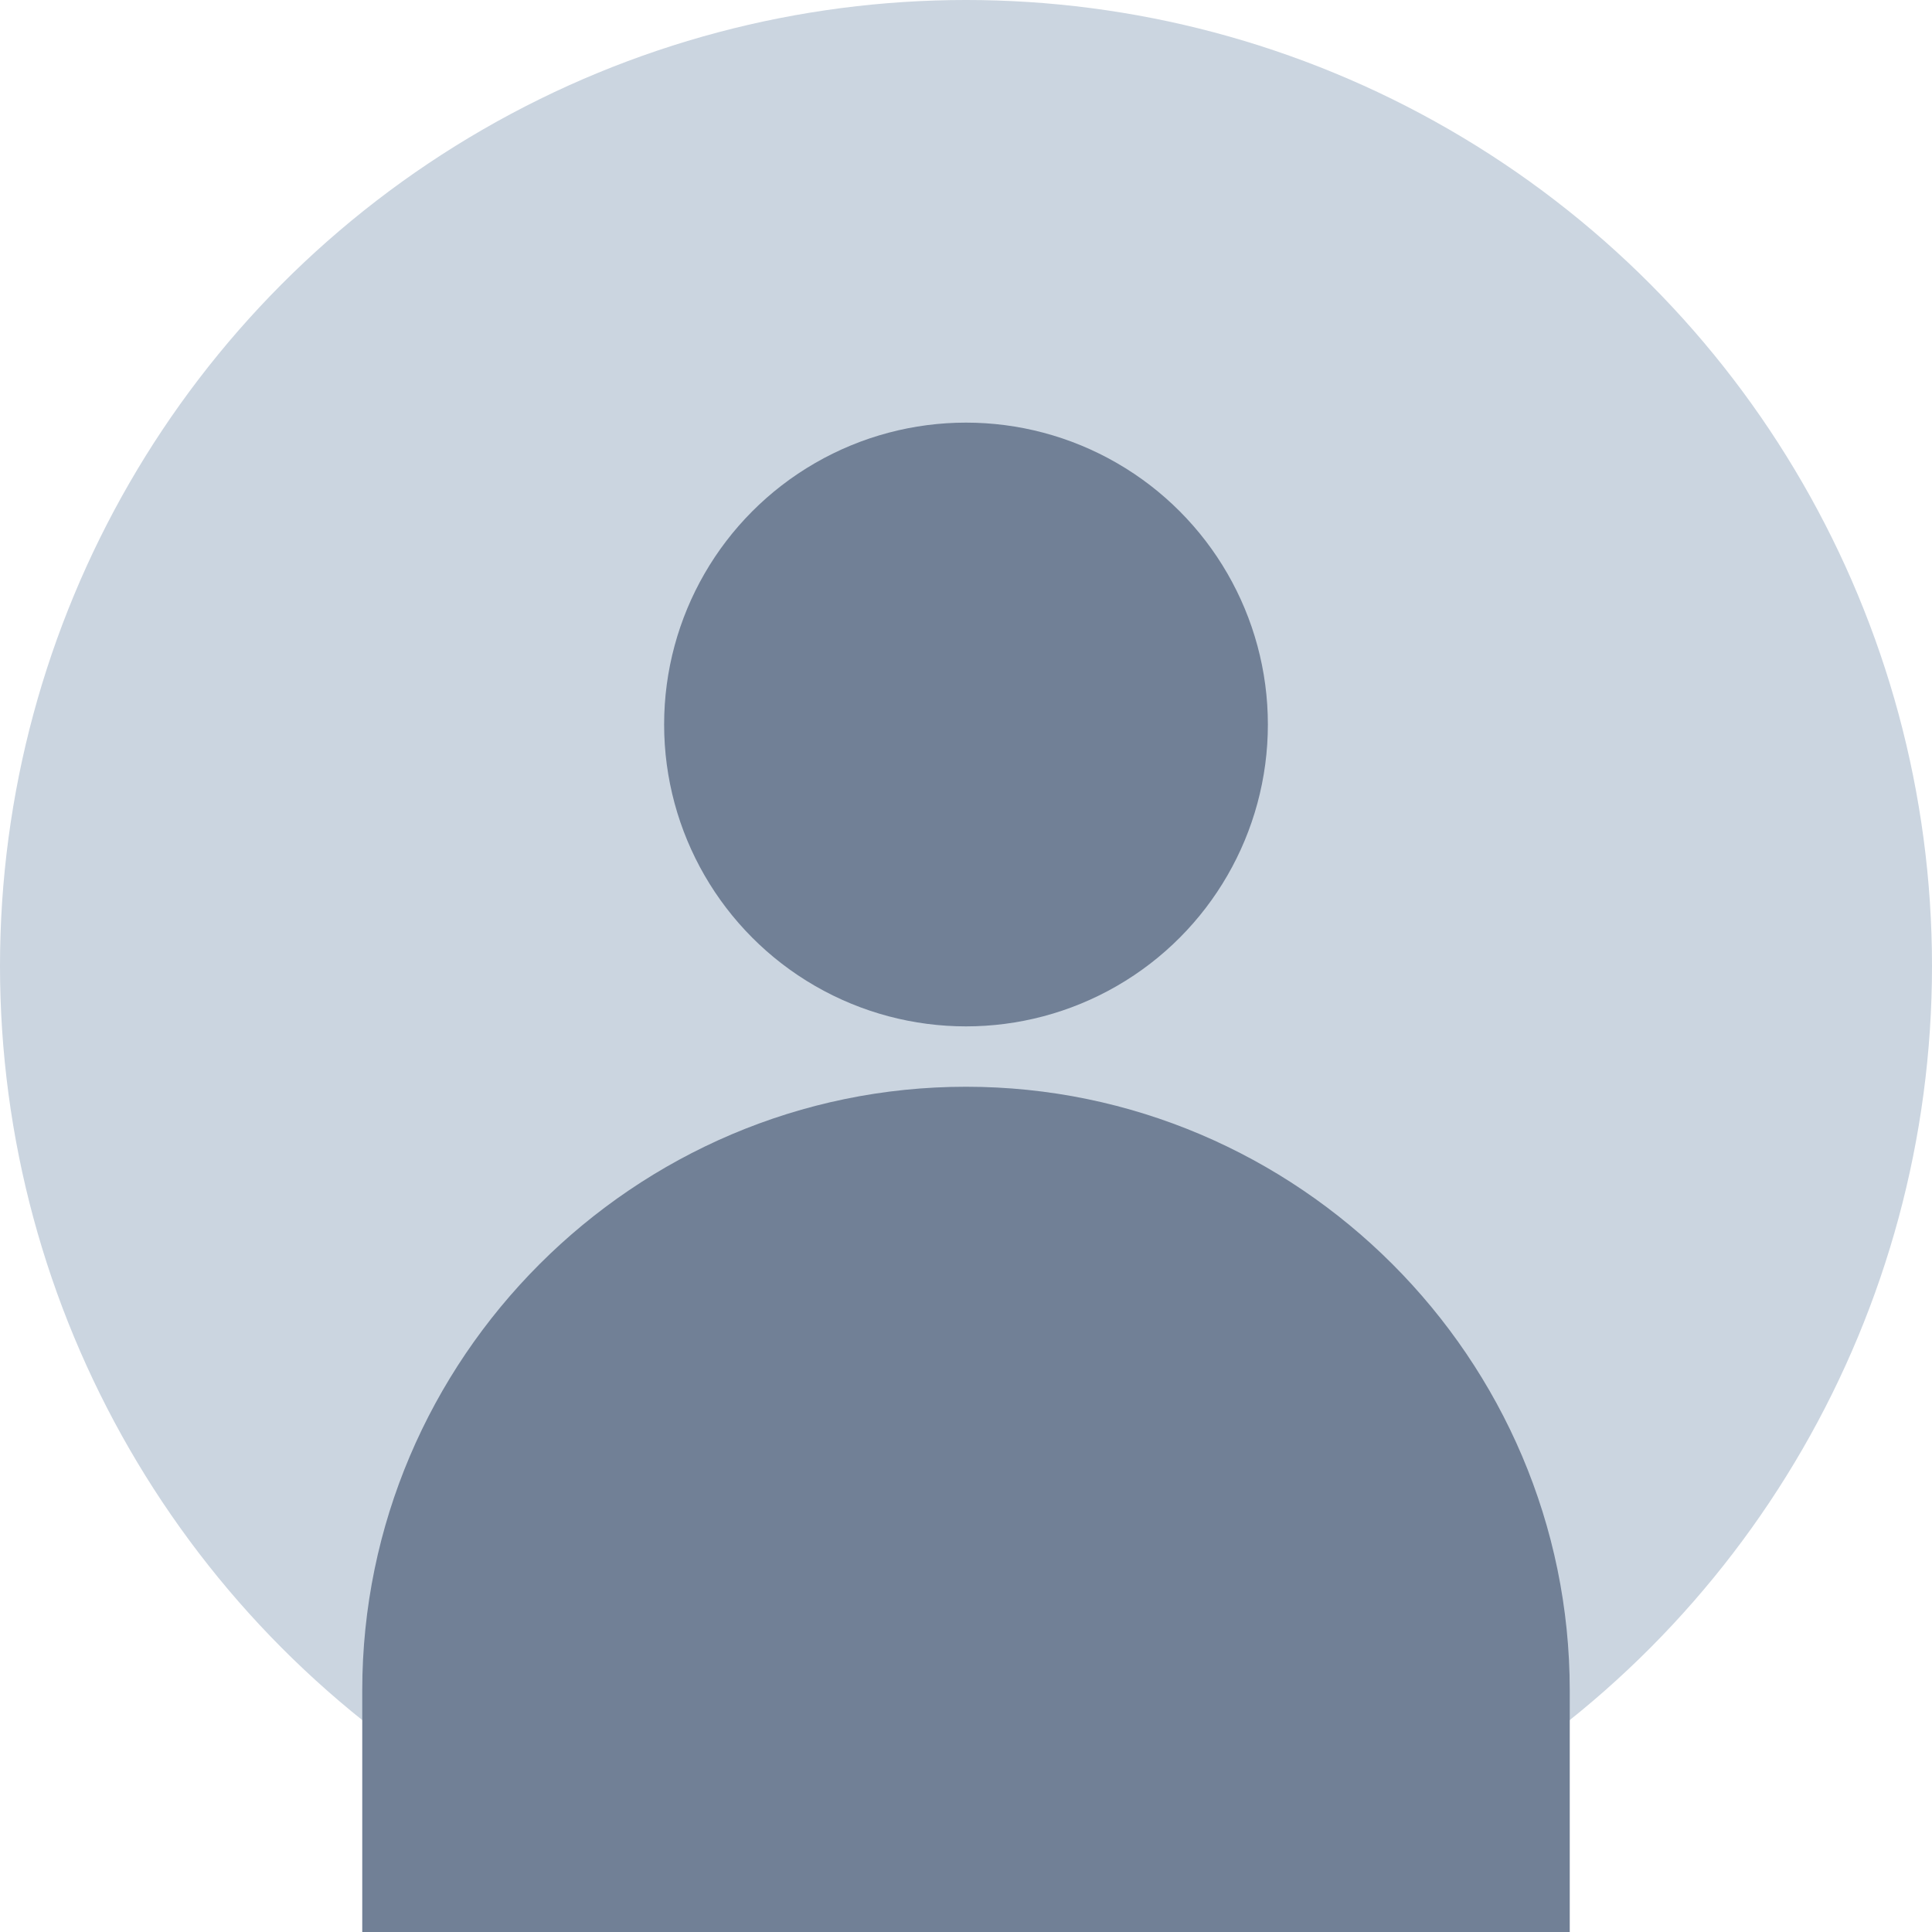 <svg width="32" height="32" viewBox="0 0 32 32" xmlns="http://www.w3.org/2000/svg">
  <circle cx="16" cy="16" r="16" fill="#CBD5E0"/>
  <circle cx="16" cy="12" r="5" fill="#718096"/>
  <path d="M16 18c-5.5 0-10 4.5-10 10v4h20v-4c0-5.5-4.5-10-10-10z" fill="#718096"/>
</svg>